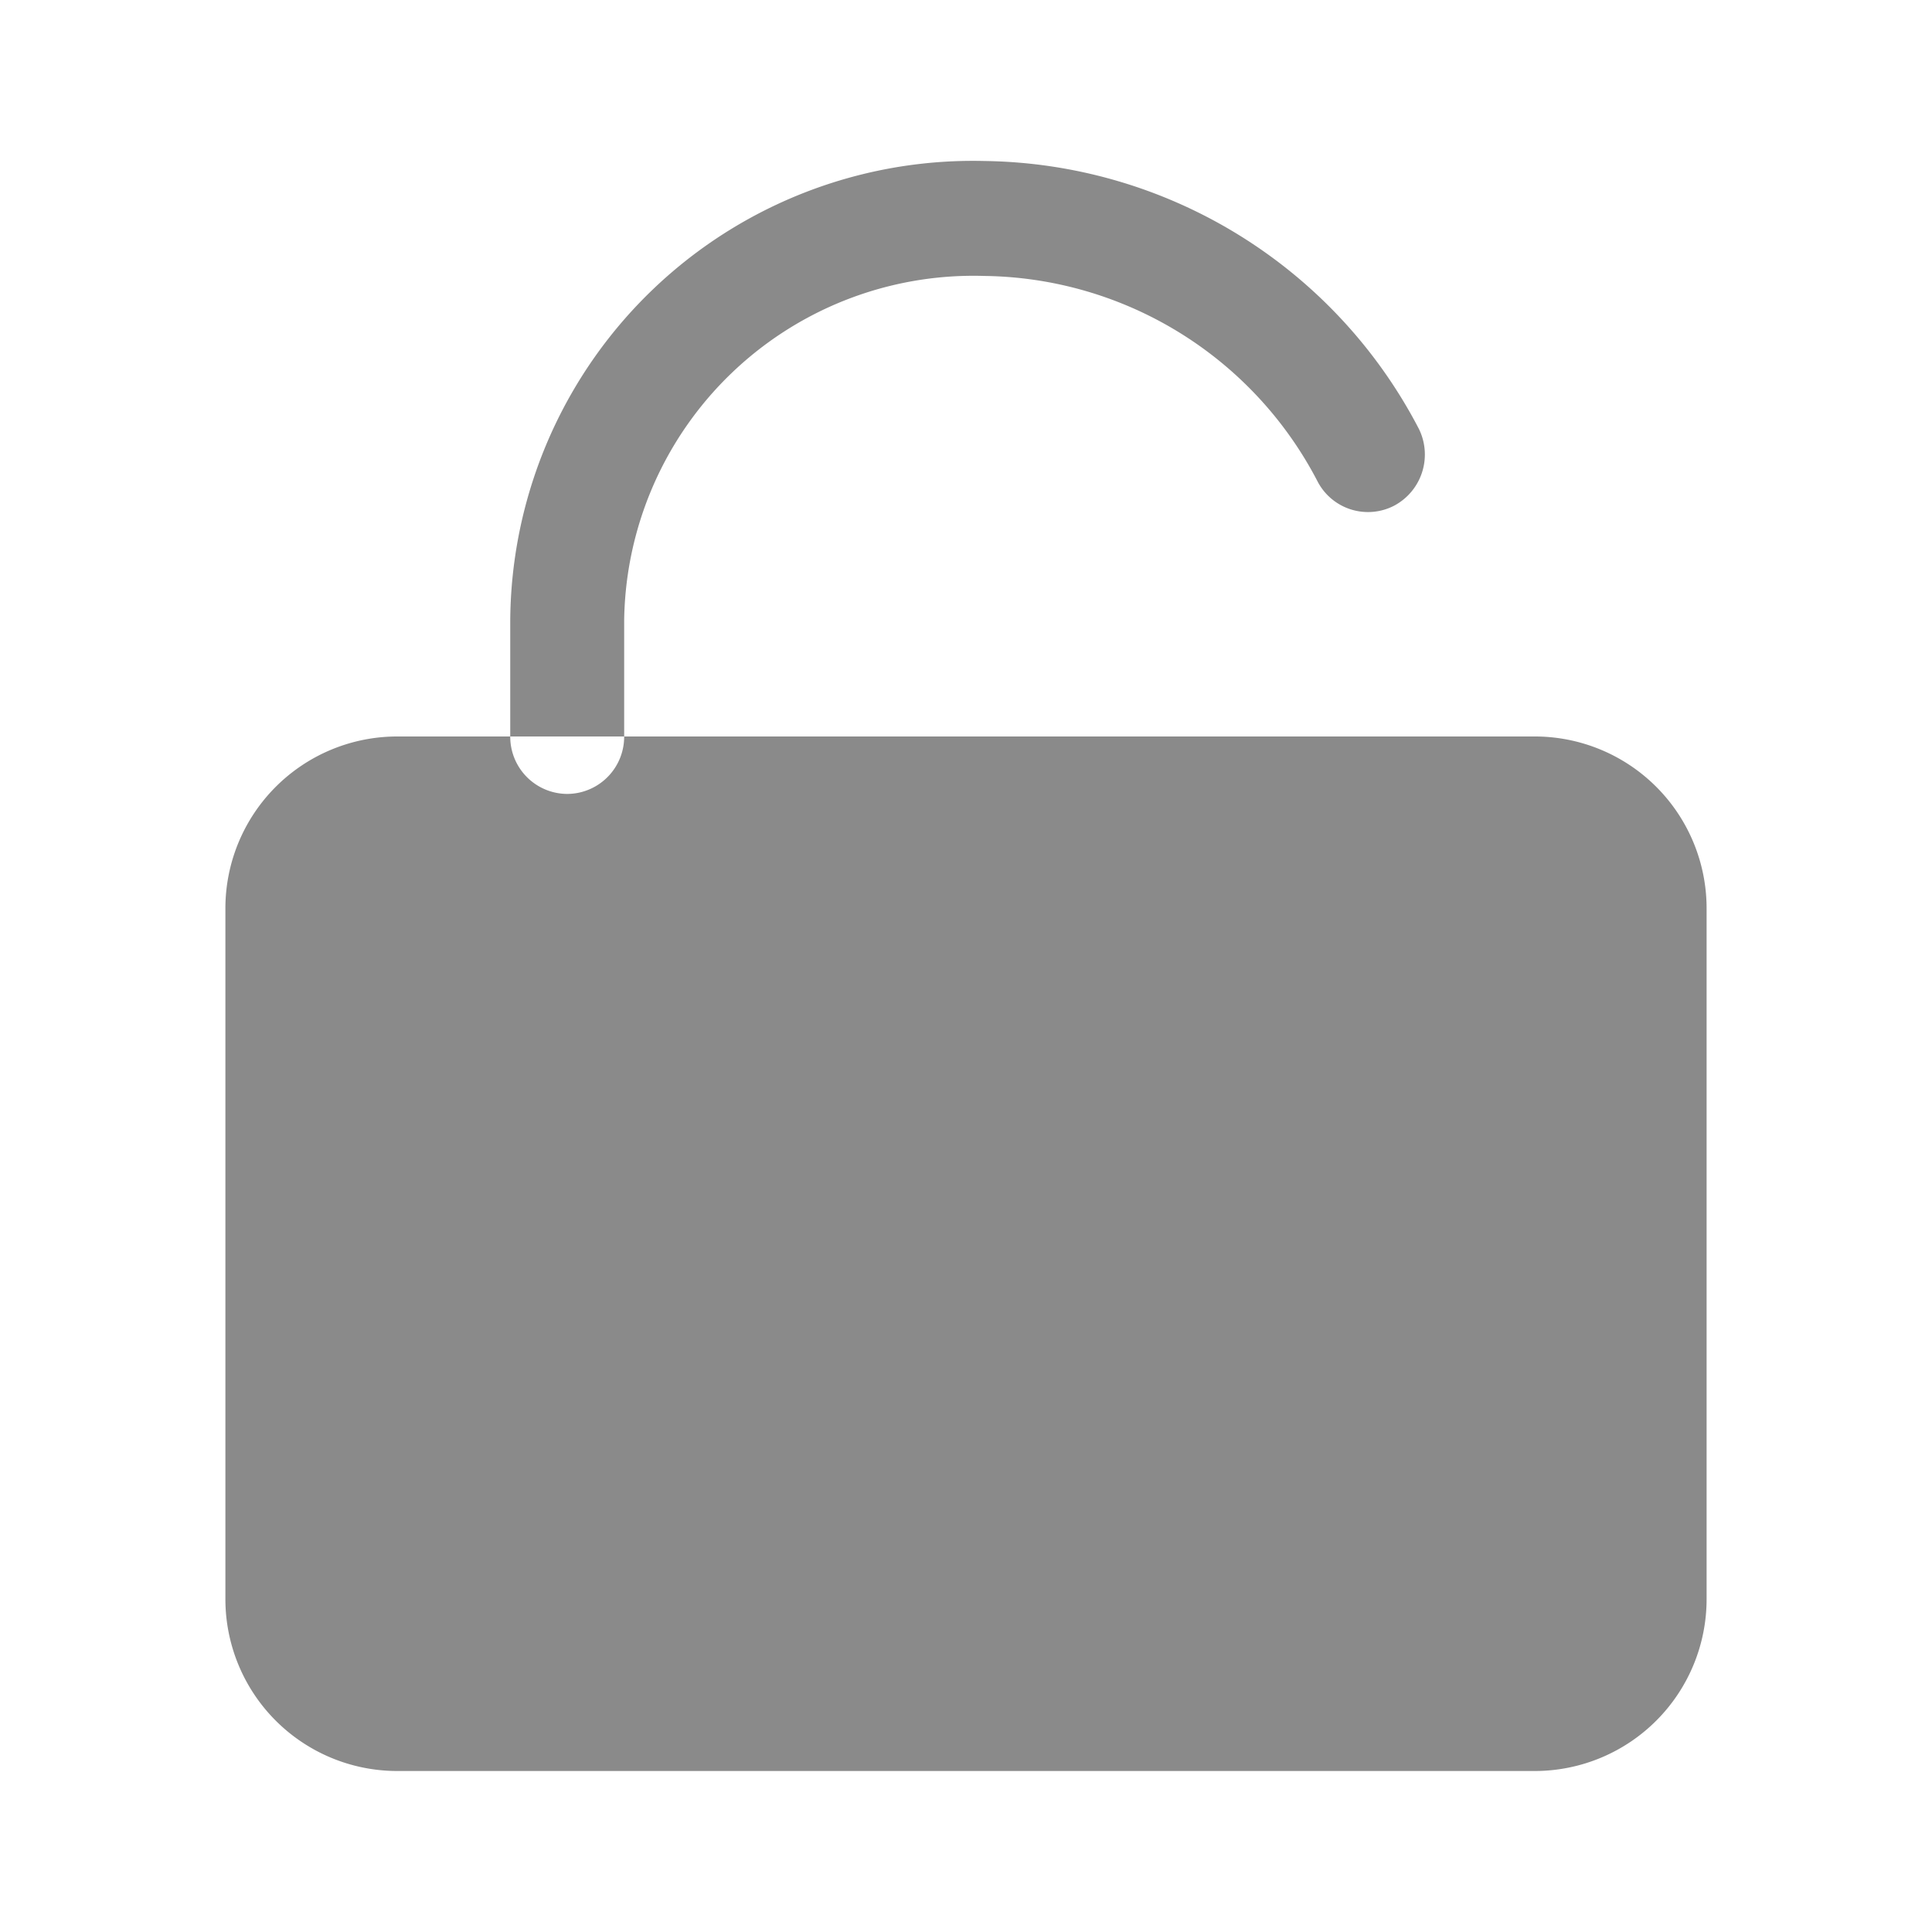 <svg xmlns="http://www.w3.org/2000/svg" width="30" height="30" viewBox="0 0 30 30">
<defs>
    <style>
      .cls-1 {
        fill: #8a8a8a;
        fill-rule: evenodd;
      }
    </style>
  </defs>
  <path id="icon_login_pass" class="cls-1" d="M127.345,810H109.654A2.669,2.669,0,0,1,107,807.323v-10.71a2.669,2.669,0,0,1,2.654-2.677h17.691A2.669,2.669,0,0,1,130,796.613v10.71A2.669,2.669,0,0,1,127.345,810Zm-15.038-15.172a0.888,0.888,0,0,1-.884-0.892v-1.8A7.185,7.185,0,0,1,118.784,785a7.716,7.716,0,0,1,6.746,4.155,0.9,0.9,0,0,1-.387,1.2,0.883,0.883,0,0,1-1.19-.391,5.91,5.91,0,0,0-5.169-3.179,5.425,5.425,0,0,0-5.592,5.346v1.8A0.888,0.888,0,0,1,112.307,794.828Z" transform="translate(-103.5 -782.5)"/>
</svg>
